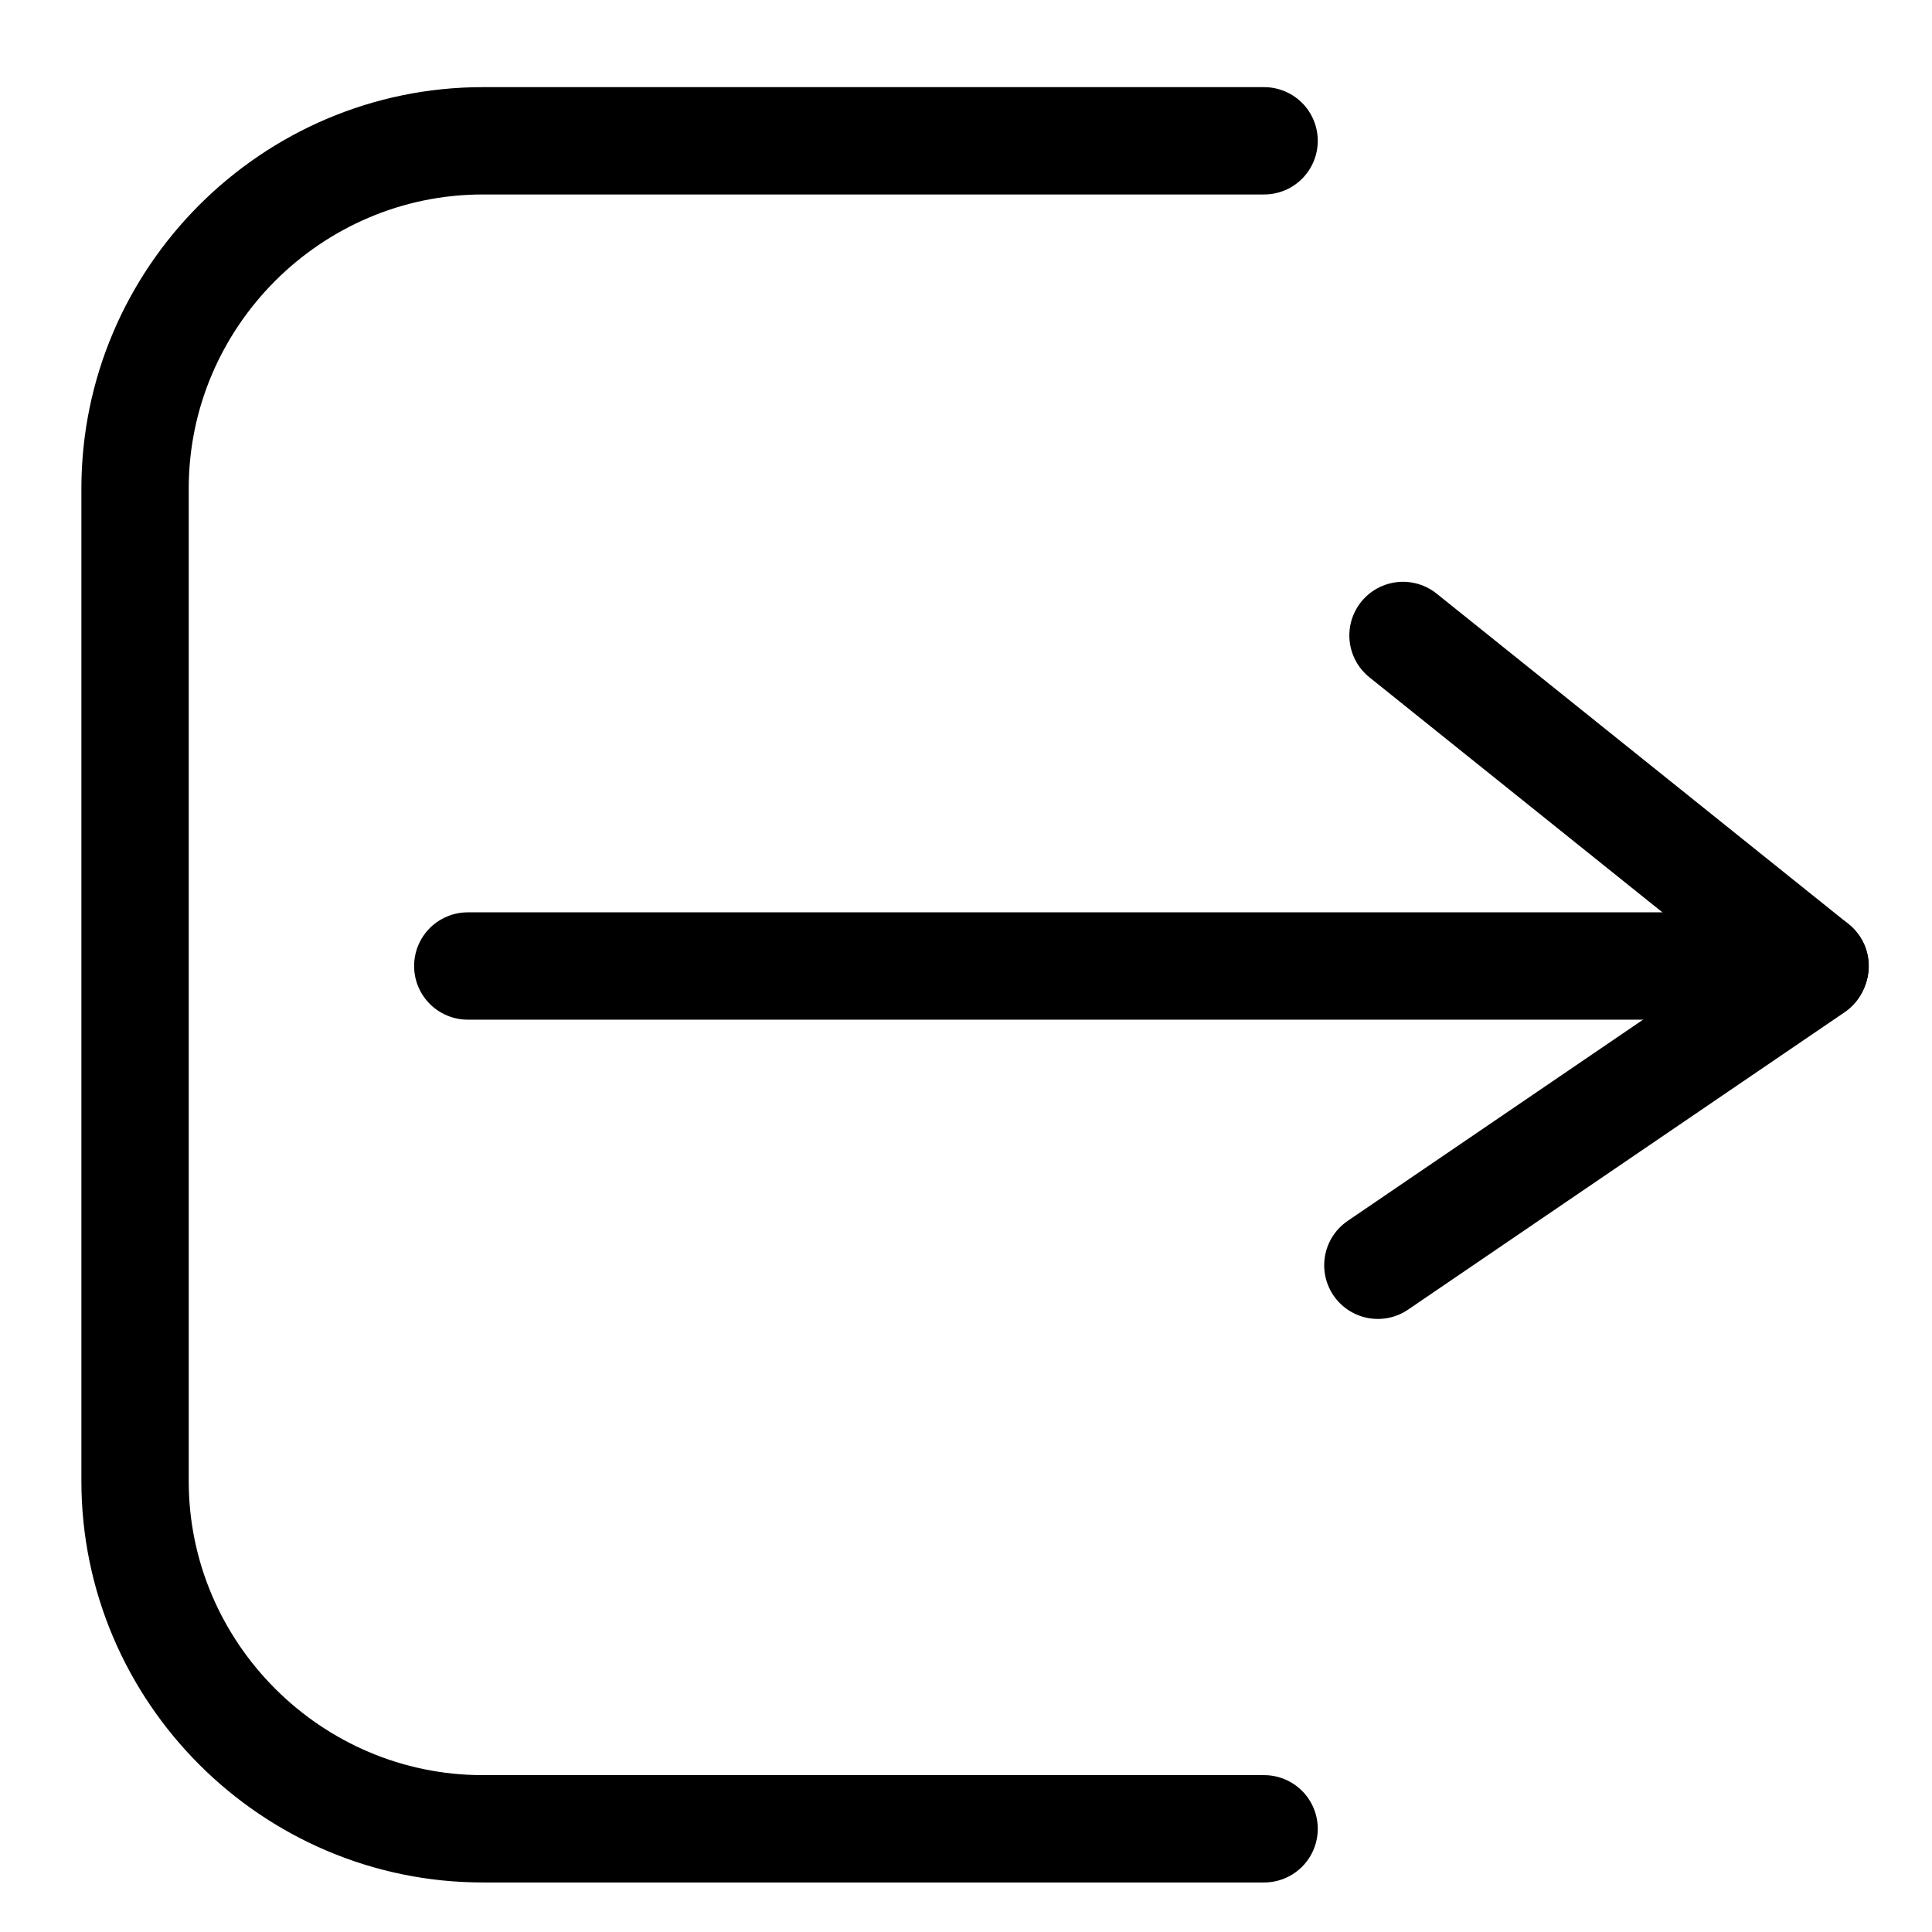 <?xml version="1.0" encoding="UTF-8"?>
<!DOCTYPE svg PUBLIC "-//W3C//DTD SVG 1.1//EN" "http://www.w3.org/Graphics/SVG/1.1/DTD/svg11.dtd">
<!-- Creator: CorelDRAW -->
<svg xmlns="http://www.w3.org/2000/svg" xml:space="preserve" width="200px" height="200px" version="1.1" style="shape-rendering:geometricPrecision; text-rendering:geometricPrecision; image-rendering:optimizeQuality; fill-rule:evenodd; clip-rule:evenodd"
viewBox="0 0 200 200"
 xmlns:xlink="http://www.w3.org/1999/xlink"
 xmlns:xodm="http://www.corel.com/coreldraw/odm/2003">
 <defs>
  <style type="text/css">
   <![CDATA[
    .str0 {stroke:black;stroke-width:11.111;stroke-linecap:round;stroke-miterlimit:2.613}
    .fil0 {fill:none}
   ]]>
  </style>
 </defs>
 <g id="Layer_x0020_1">
  <path class="fil0 str0" d="M130.859 14.576c-26.959,0 -53.919,0 -80.878,0 -19.8,0 -36,16.2 -36,36l0 102.741c0,19.8 16.2,36 36,36l80.878 0"/>
  <g id="_105553290046784">
   <line class="fil0 str0" x1="48.424" y1="100" x2="187.894" y2= "100" />
   <line class="fil0 str0" x1="187.894" y1="100" x2="145.239" y2= "65.782" />
   <line class="fil0 str0" x1="187.83" y1="100.193" x2="142.635" y2= "130.98" />
  </g>
 </g>
</svg>
